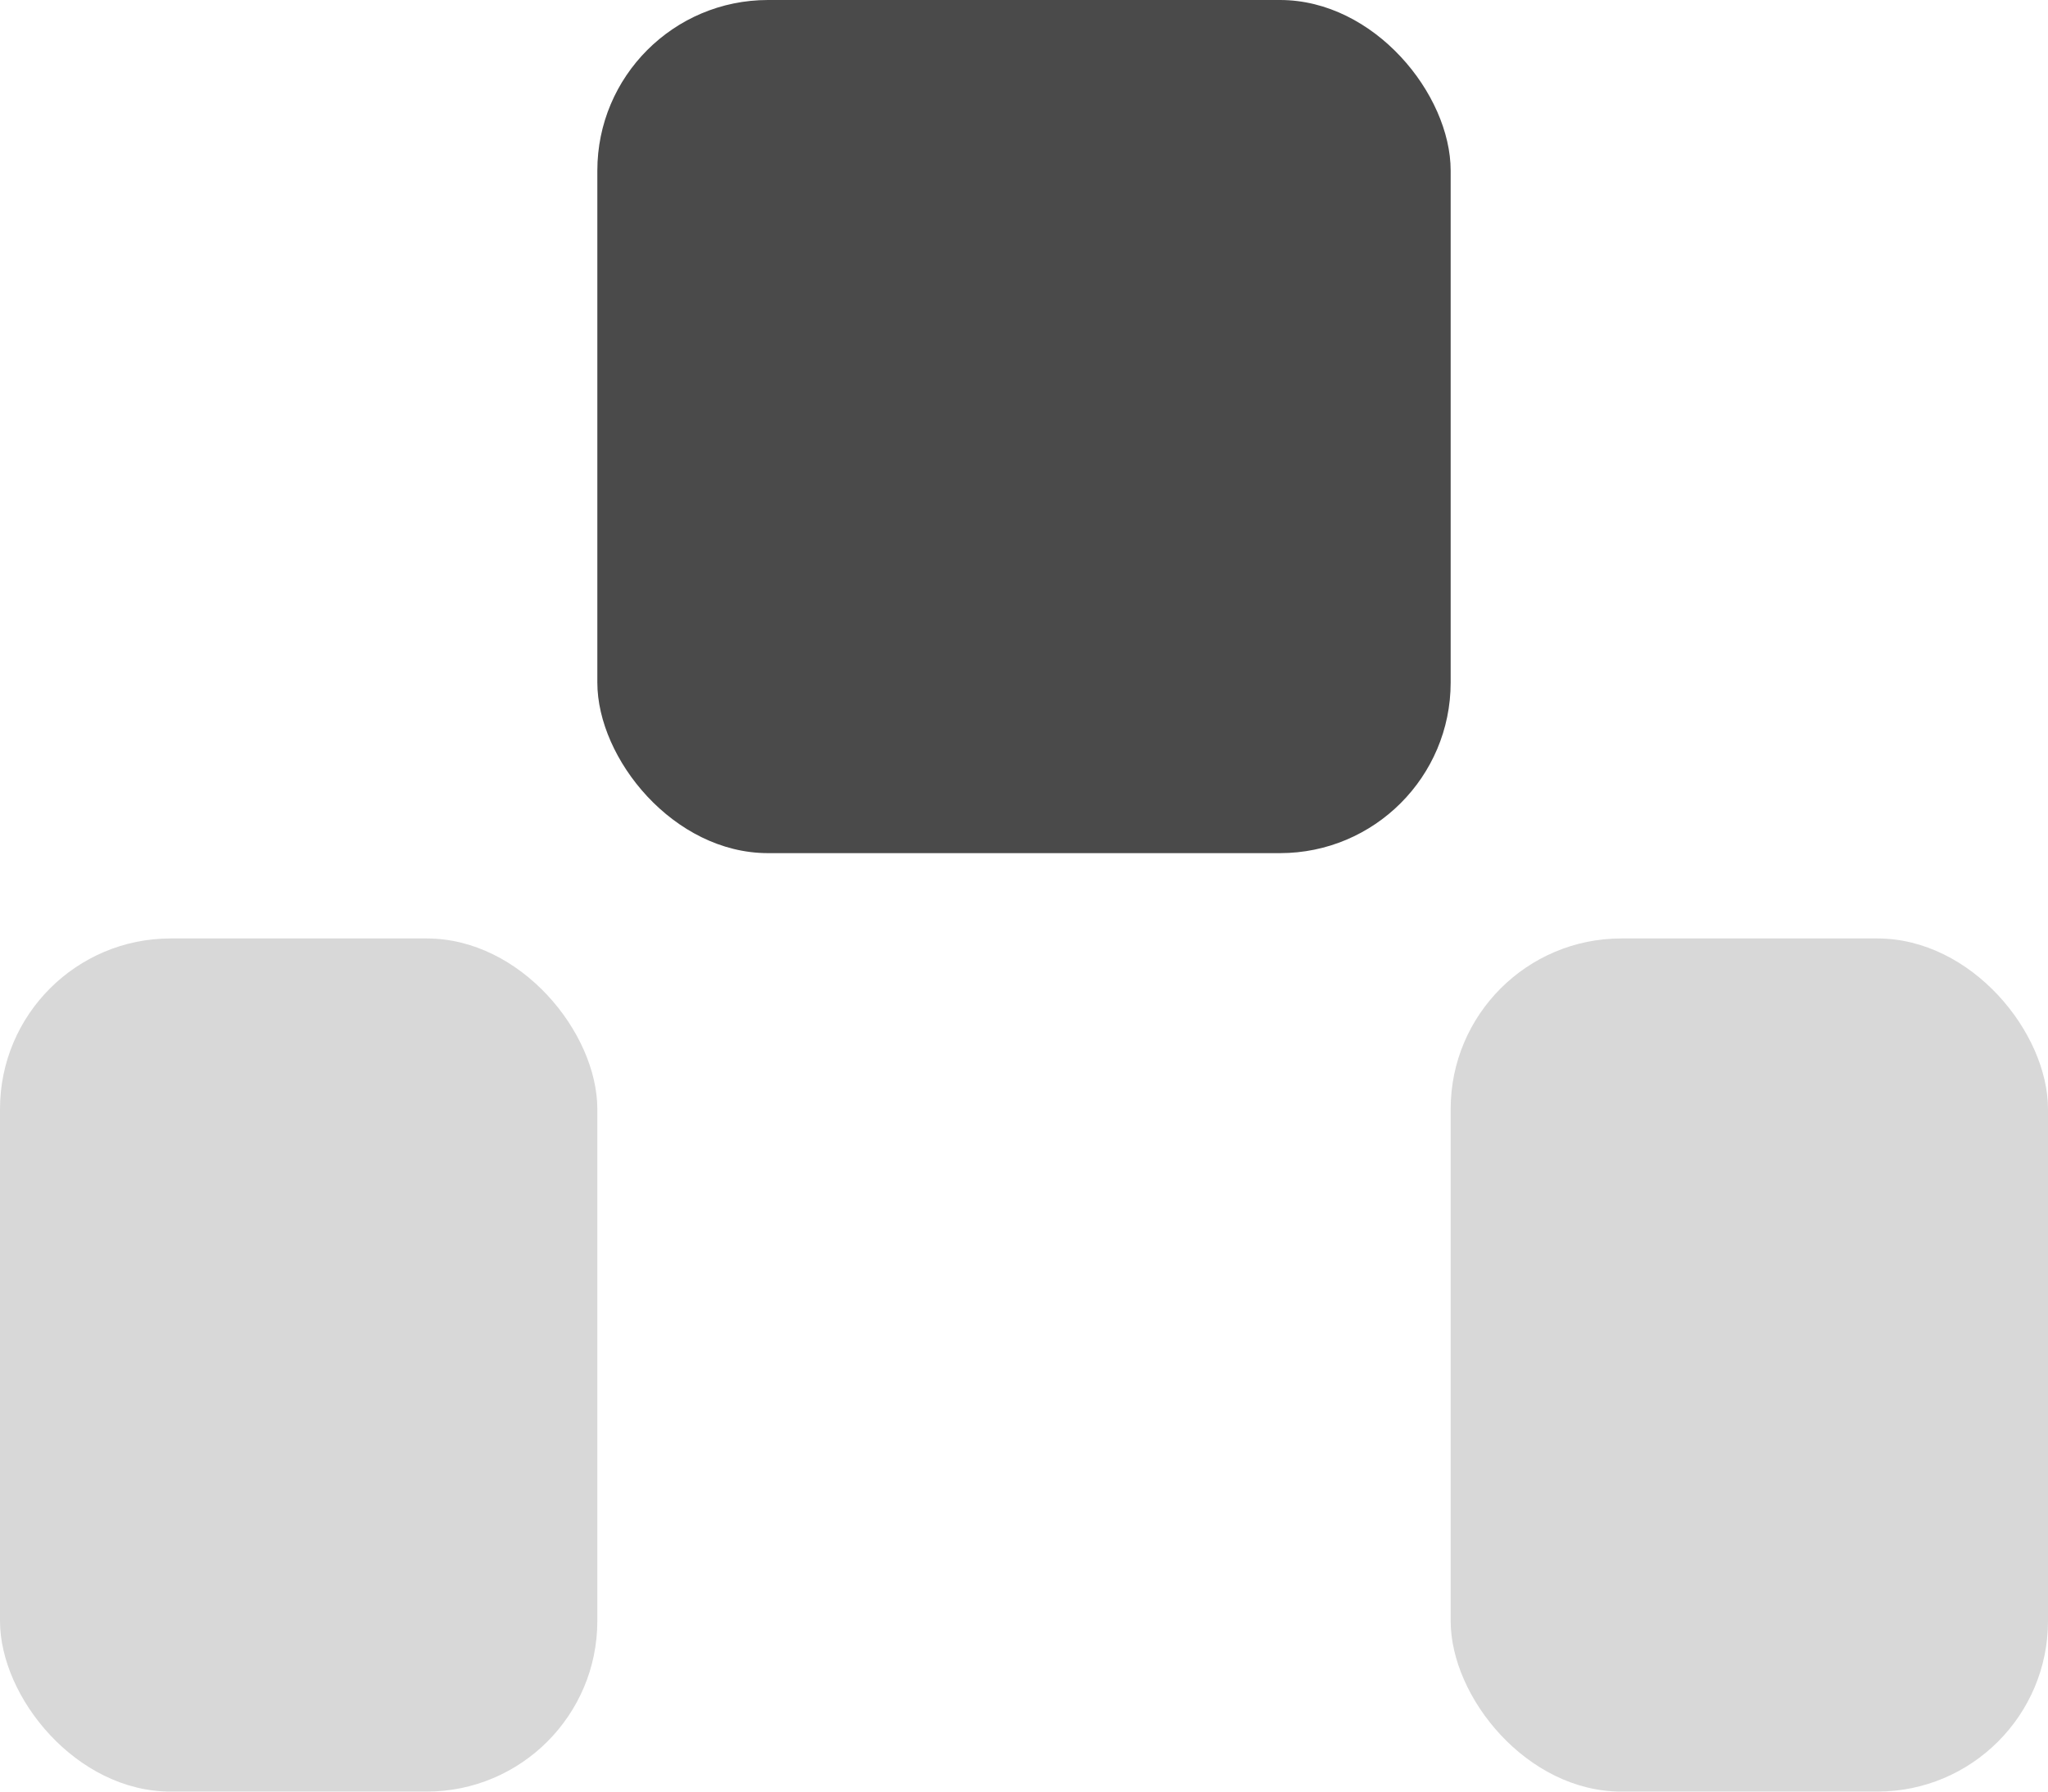 <svg width="24px" height="21px" viewBox="0 0 24 21" version="1.1" xmlns="http://www.w3.org/2000/svg" xmlns:xlink="http://www.w3.org/1999/xlink">
    <g id="Page-1" stroke="none" stroke-width="1" fill="none" fill-rule="evenodd">
        <g id="topcase" fill-rule="nonzero">
            <rect id="Rectangle" fill="#4A4A4A" x="7" y="0" width="10" height="10" rx="2"></rect>
            <rect id="Rectangle" fill="#D8D8D8" x="0" y="11" width="7" height="10" rx="2"></rect>
            <rect id="Rectangle" fill="#D8D8D8" x="17" y="11" width="7" height="10" rx="2"></rect>
        </g>
    </g>
</svg>